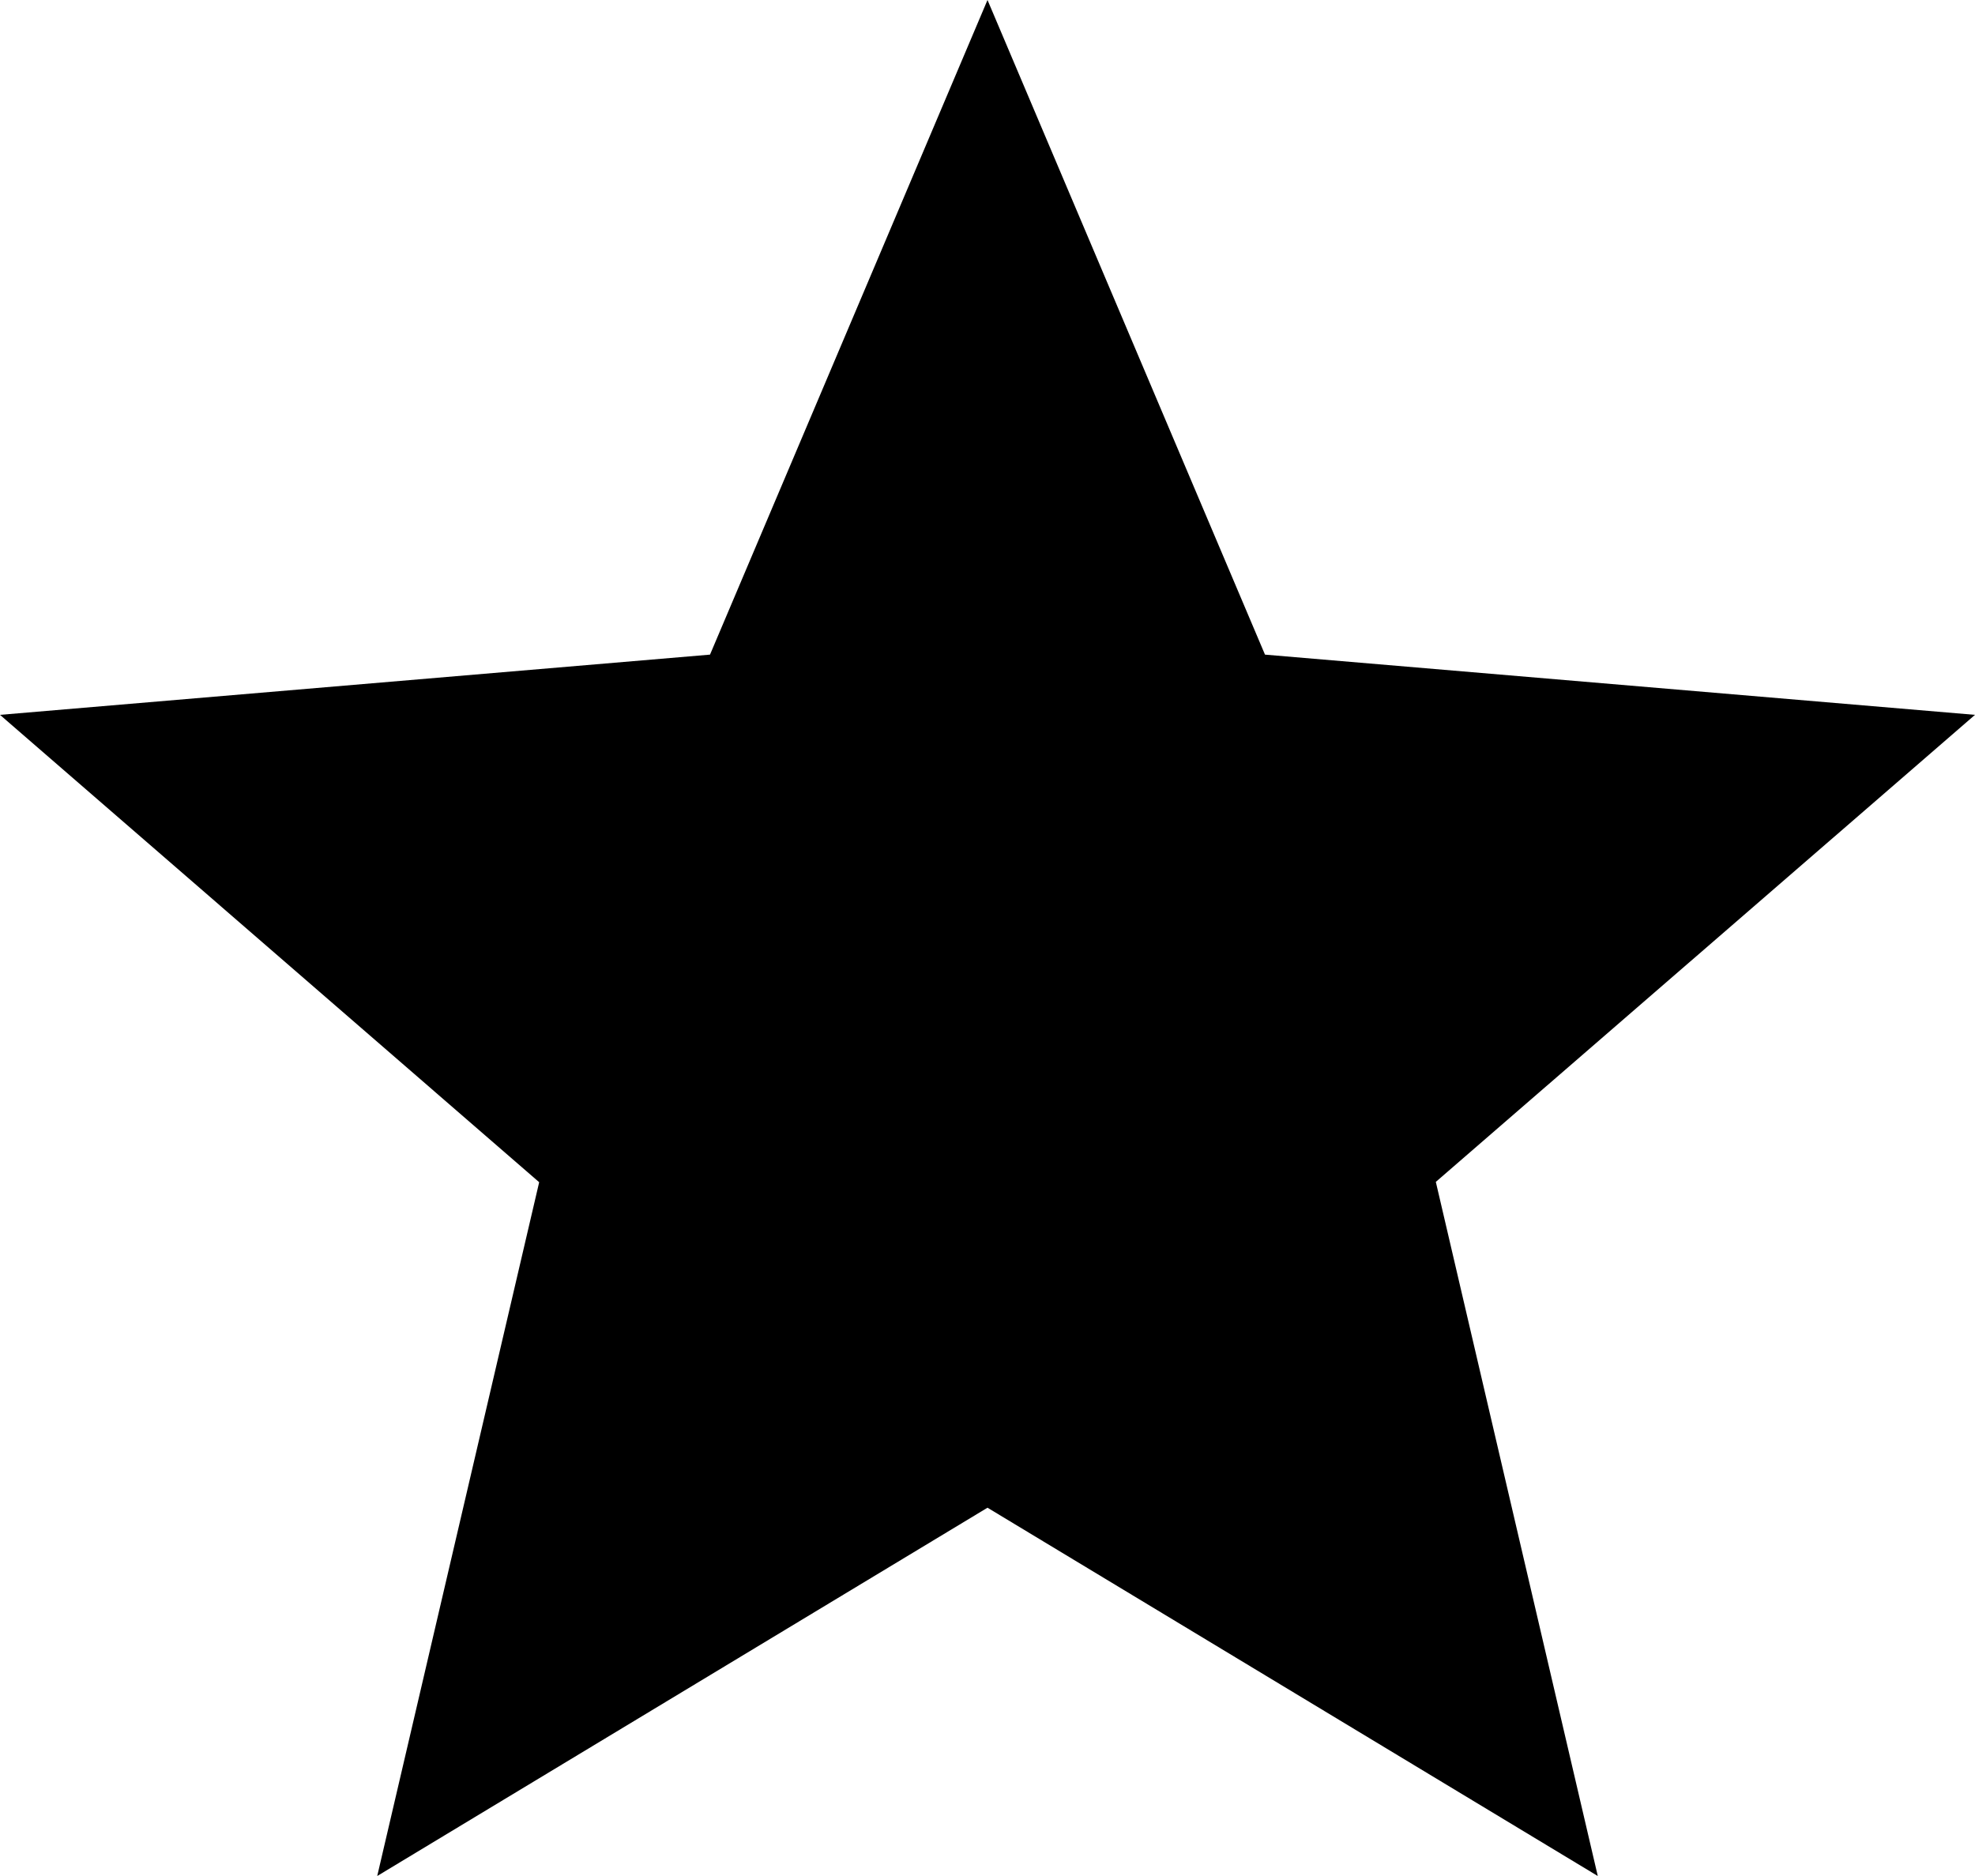 <svg xmlns="http://www.w3.org/2000/svg" width="30" height="28.5" viewBox="0 0 30 28.5">
  <style>
    path:hover {
      fill: #F8C971;
    }
  </style>
  <path id="Icon_material-star" data-name="Icon material-star"
    d="M18,25.905,27.27,31.5,24.81,20.955,33,13.86l-10.785-.915L18,3l-4.215,9.945L3,13.86l8.19,7.1L8.73,31.5Z"
    transform="translate(-3 -3)" />
</svg>
